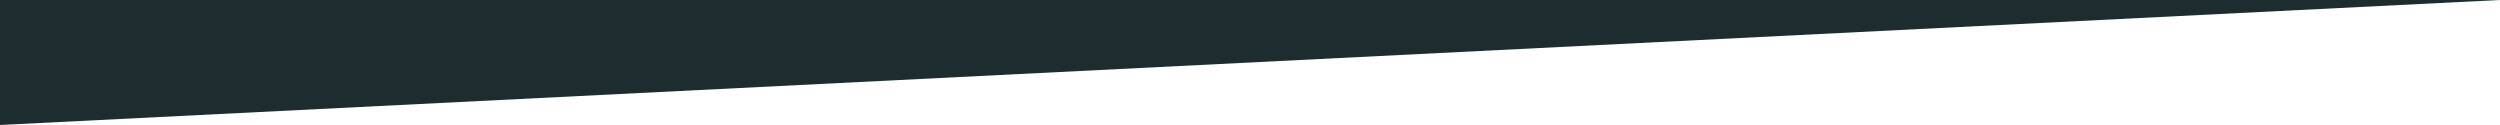 <?xml version="1.0" encoding="UTF-8" standalone="no"?>
<svg width="600px" height="30px" viewBox="0 0 600 30" version="1.1" xmlns="http://www.w3.org/2000/svg" xmlns:xlink="http://www.w3.org/1999/xlink" xmlns:sketch="http://www.bohemiancoding.com/sketch/ns">
    <!-- Generator: Sketch 3.3.3 (12072) - http://www.bohemiancoding.com/sketch -->
    <title>Rectangle 3000</title>
    <desc>Created with Sketch.</desc>
    <defs></defs>
    <g id="Website" stroke="none" stroke-width="1" fill="none" fill-rule="evenodd" sketch:type="MSPage">
        <g id="Docs-Copy-3" sketch:type="MSArtboardGroup" transform="translate(-864, -2254)" fill="#1D2D2F">
            <path d="M1464,2254 L1464,2284 L864,2284 L1464,2254 Z" id="Rectangle-3000" sketch:type="MSShapeGroup" transform="translate(1164, 2269) scale(-1, -1) translate(-1164, -2269) "></path>
        </g>
    </g>
</svg>
